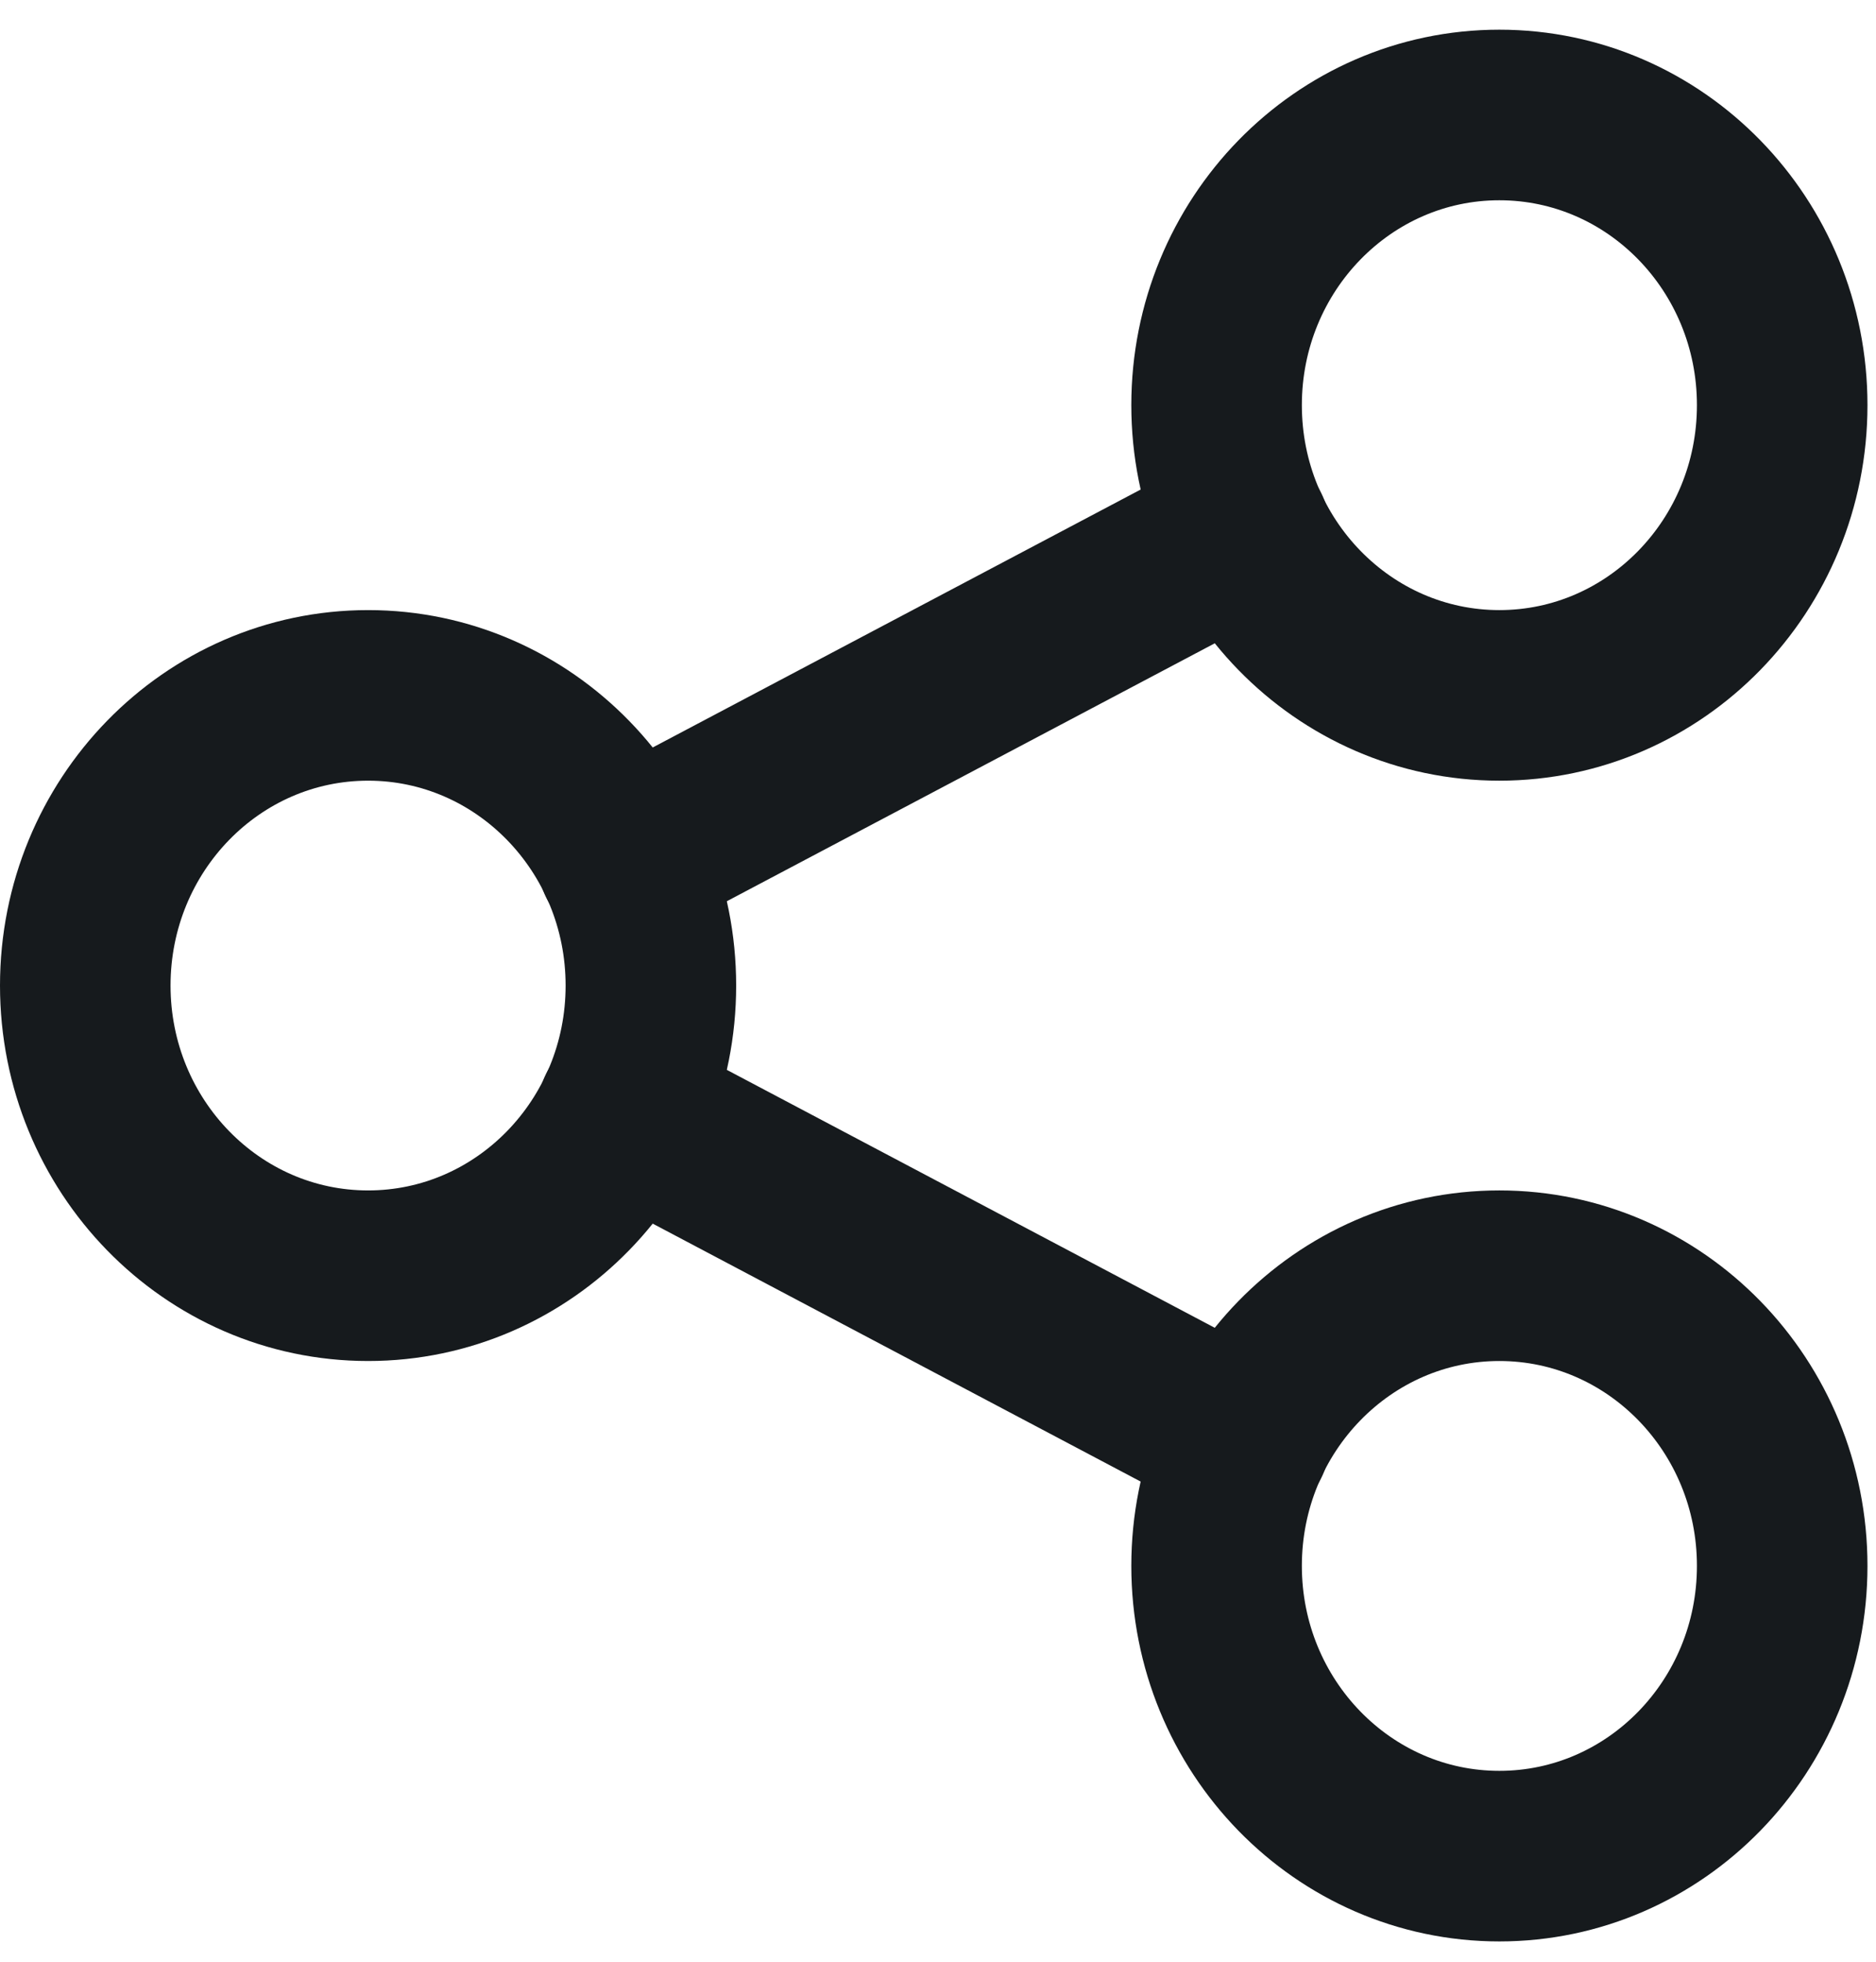 <svg width="22" height="23" viewBox="0 0 22 23" fill="none" xmlns="http://www.w3.org/2000/svg">
<path d="M4.317 14.957C6.148 14.957 7.633 13.434 7.633 11.555C7.633 9.676 6.148 8.153 4.317 8.153C2.485 8.153 1 9.676 1 11.555C1 13.434 2.485 14.957 4.317 14.957Z" stroke="#161A1D" stroke-width="2" stroke-linecap="round" stroke-linejoin="round"/>
<path d="M17.583 8.153C19.415 8.153 20.9 6.629 20.9 4.75C20.9 2.871 19.415 1.348 17.583 1.348C15.752 1.348 14.267 2.871 14.267 4.75C14.267 6.629 15.752 8.153 17.583 8.153Z" stroke="#161A1D" stroke-width="2" stroke-linecap="round" stroke-linejoin="round"/>
<path d="M17.583 21.762C19.415 21.762 20.9 20.238 20.9 18.359C20.9 16.48 19.415 14.957 17.583 14.957C15.752 14.957 14.267 16.48 14.267 18.359C14.267 20.238 15.752 21.762 17.583 21.762Z" stroke="#161A1D" stroke-width="2" stroke-linecap="round" stroke-linejoin="round"/>
<path d="M7.302 10.081L14.598 6.225" stroke="#161A1D" stroke-width="2" stroke-linecap="round" stroke-linejoin="round"/>
<path d="M7.302 13.029L14.598 16.885" stroke="#161A1D" stroke-width="2" stroke-linecap="round" stroke-linejoin="round"/>
</svg>
